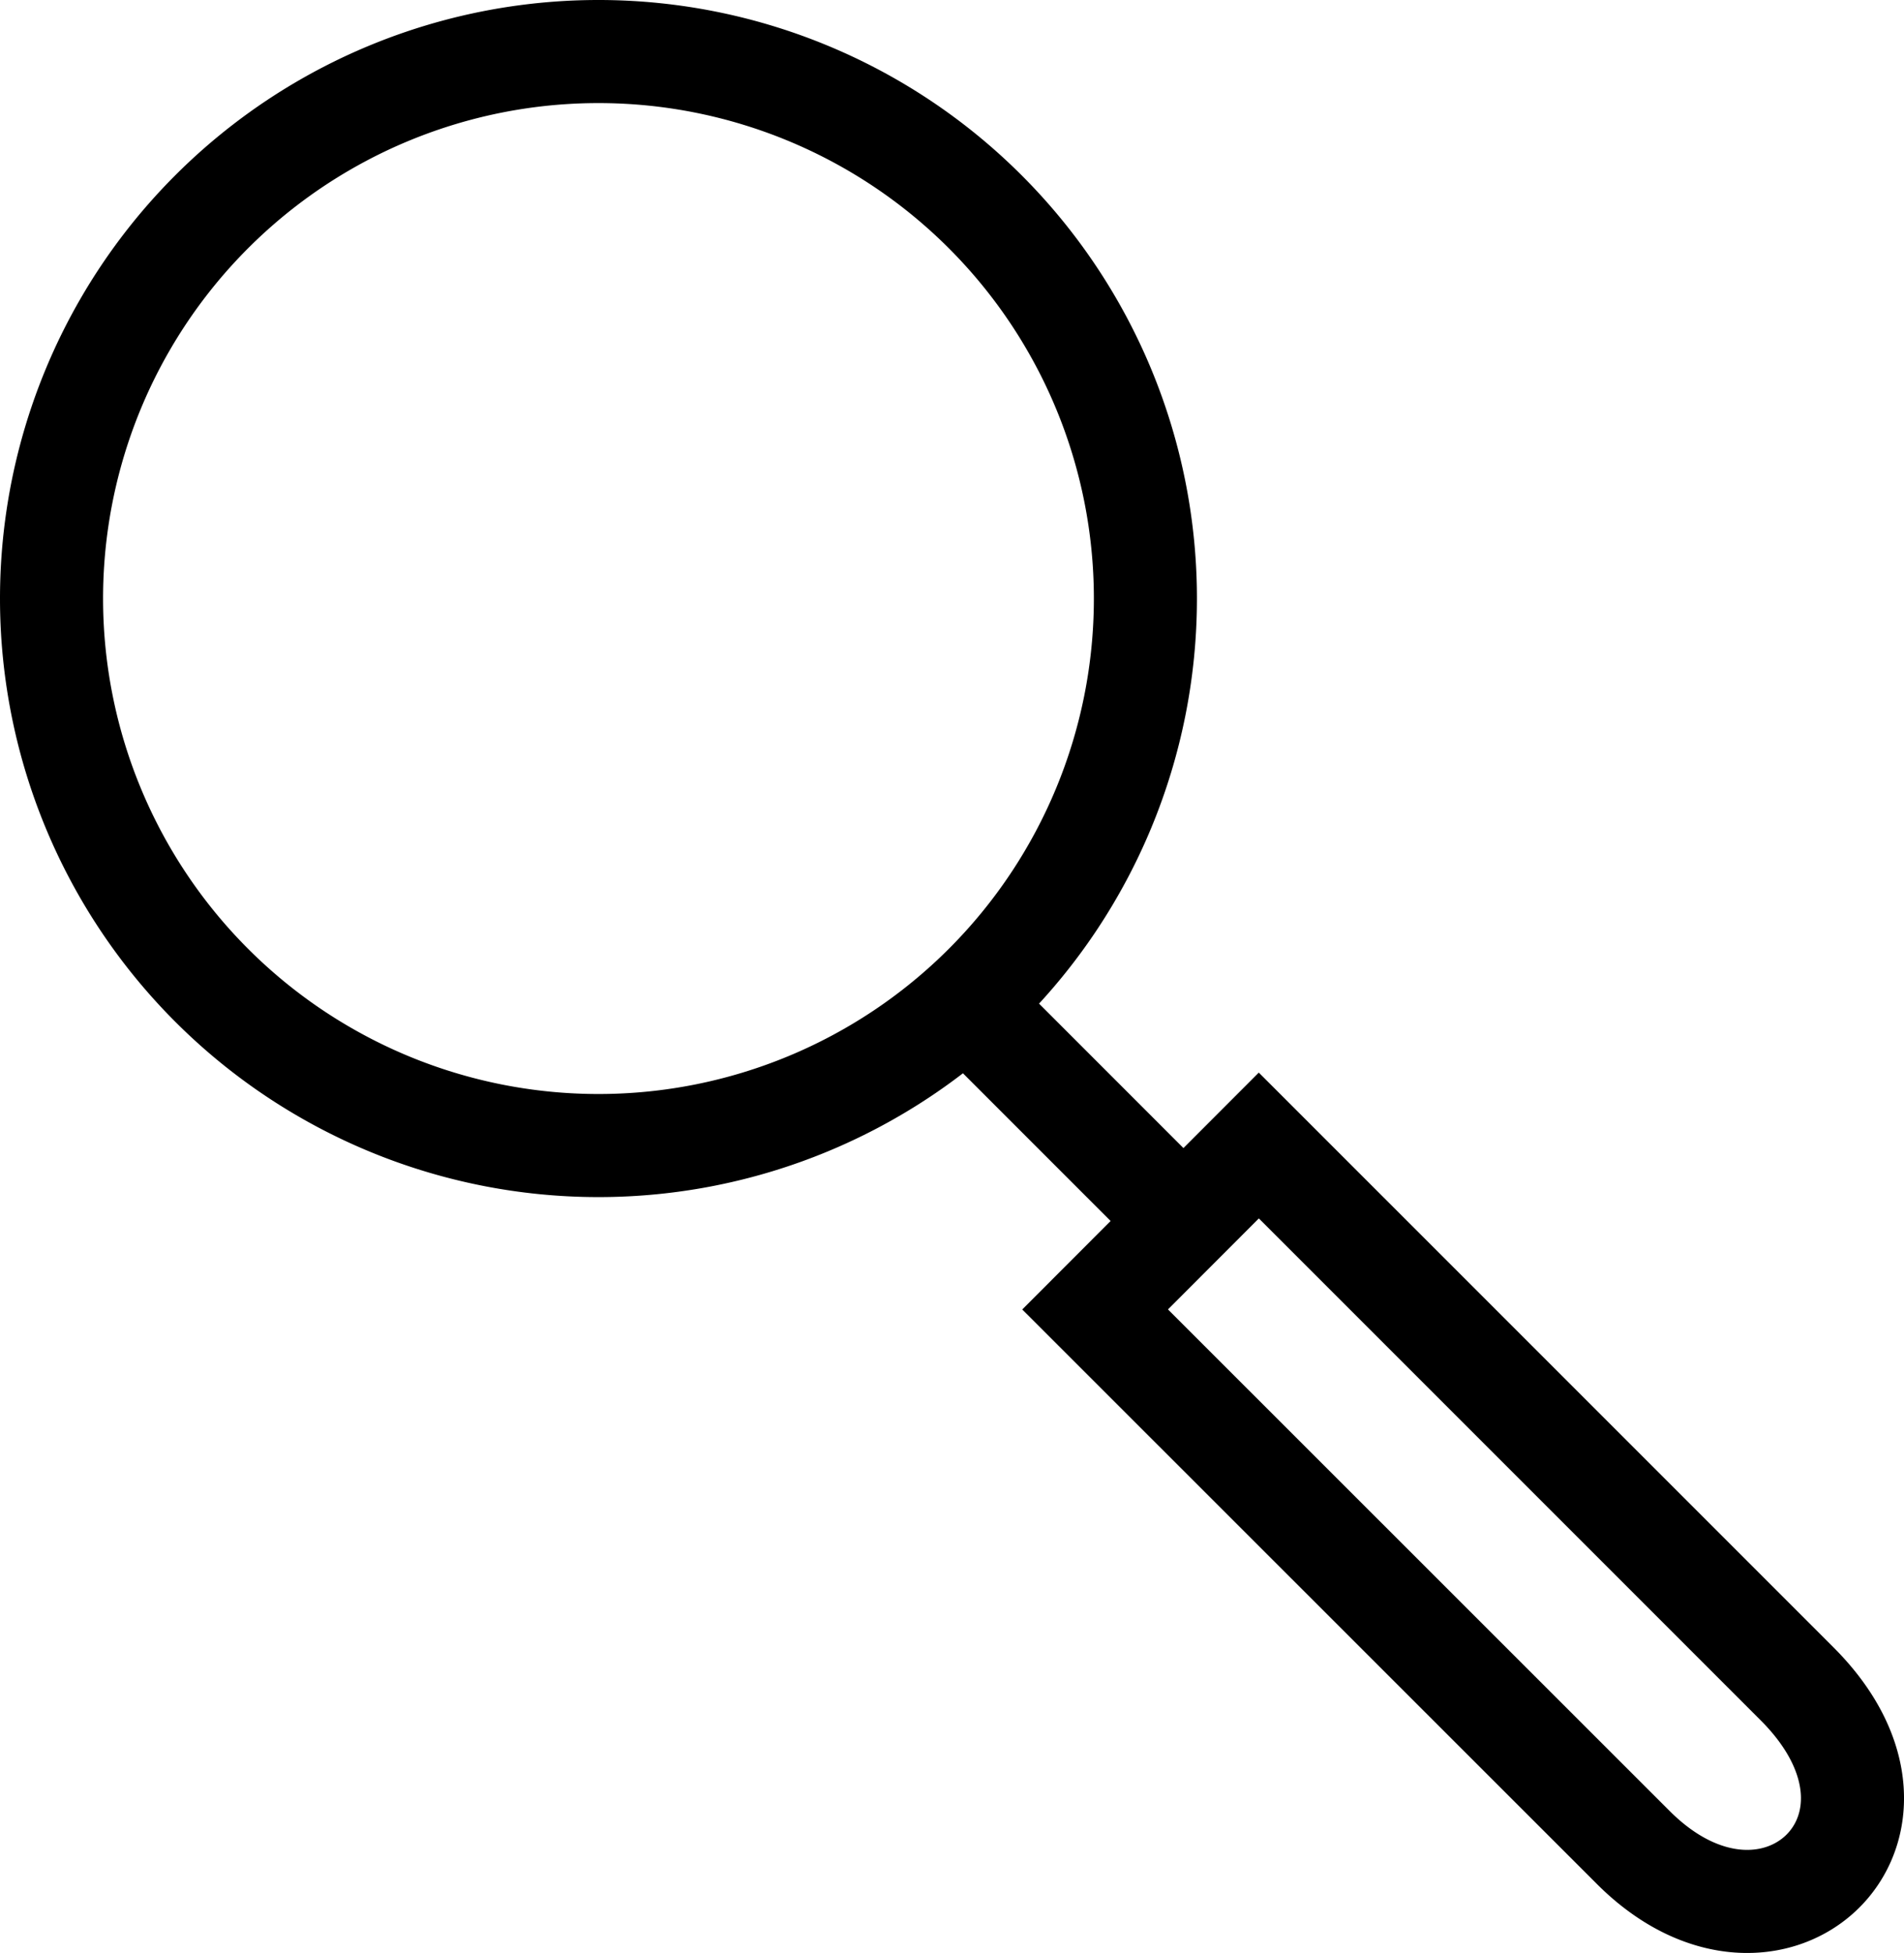 <svg id="Layer_1" data-name="Layer 1" xmlns="http://www.w3.org/2000/svg" viewBox="0 0 461.82 473.64"><defs><style>.cls-1{fill:none;stroke:#000;stroke-miterlimit:10;stroke-width:25px;}</style></defs><path class="cls-1" d="M169.17,30.91A132.66,132.66,0,1,1,36.51,163.57,132.65,132.65,0,0,1,169.17,30.91Zm144.28,286-55.09-55.1m31.27,74.17L420.18,466.48c33.78,33.77,74.86-4.57,39.71-39.71L329.34,296.22Z" transform="translate(-24.01 -18.41)"/></svg>